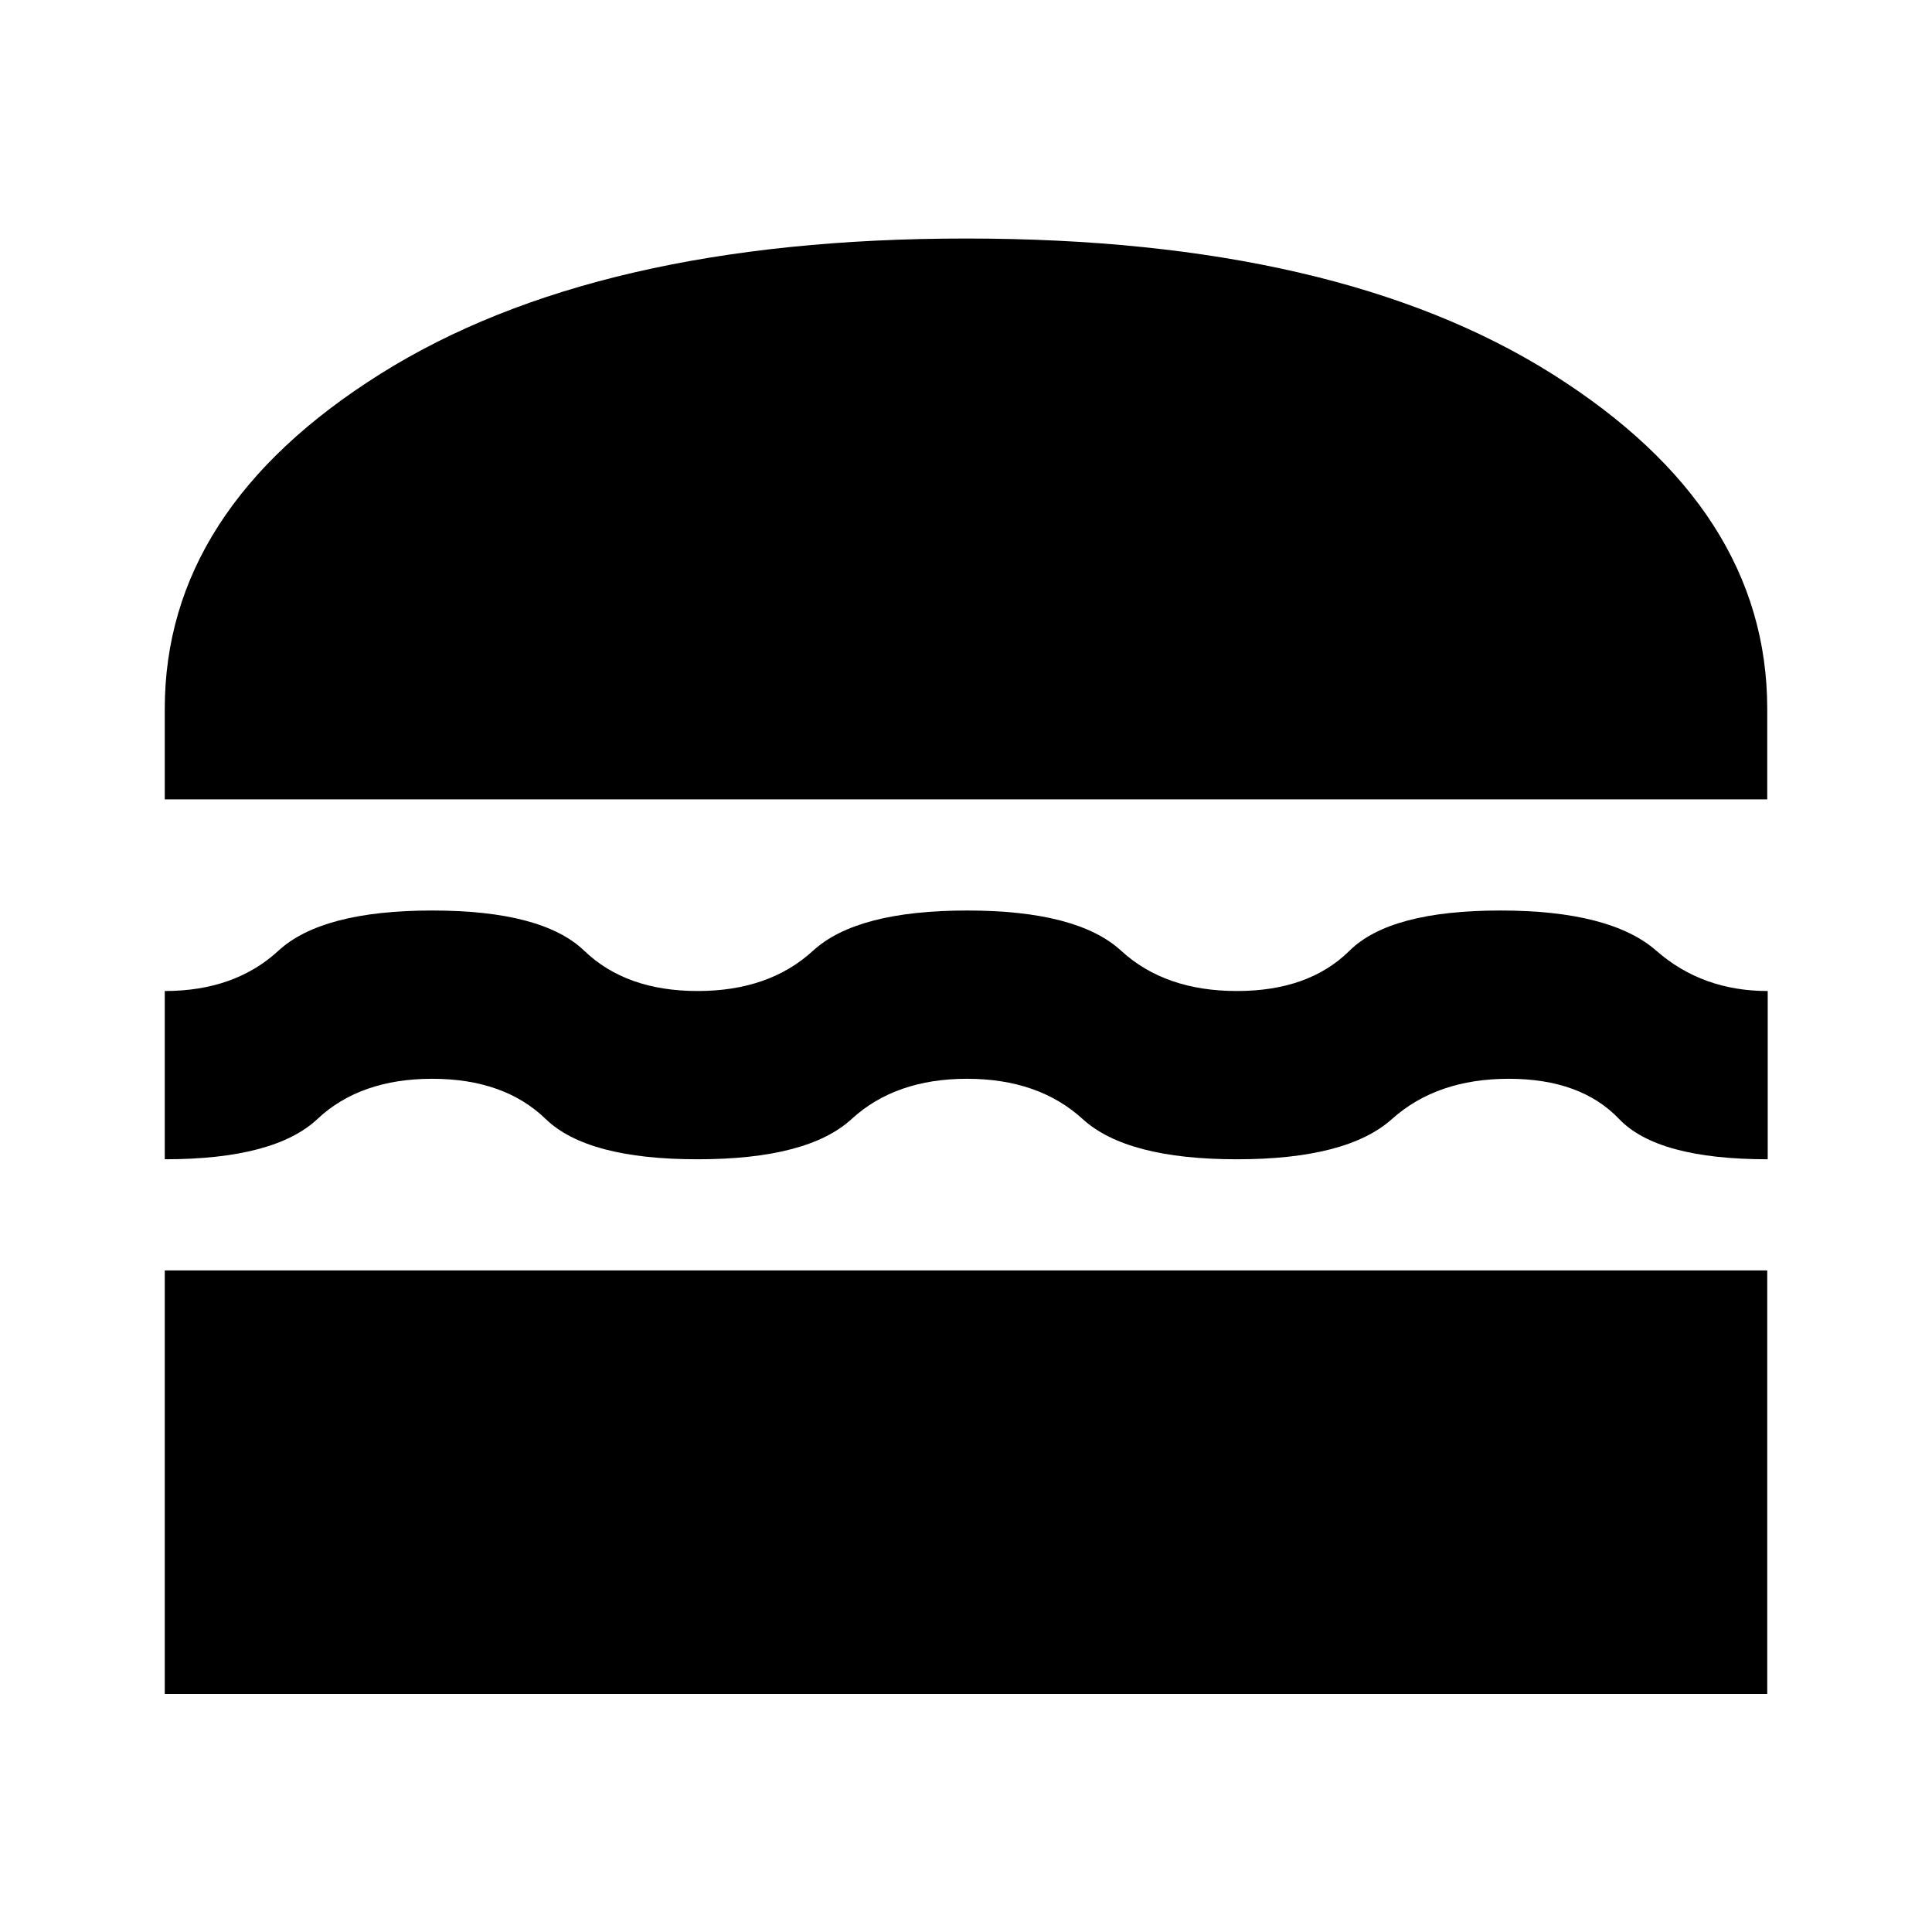 <svg xmlns="http://www.w3.org/2000/svg" height="24" viewBox="0 -960 960 960" width="24"><path d="M81.87-118.28v-210.46h796.26v210.46H81.87ZM480.5-423.96q-35.55 0-57.34 20-21.79 20-76.56 20-54.76 0-75.43-20-20.67-20-56.41-20-35.74 0-57.05 20-21.32 20-75.84 20v-83.61q34.74 0 56.45-20 21.7-20 76.44-20 54.74 0 75.55 20 20.8 20 56.34 20 35.54 0 57.32-20 21.79-20 76.58-20 54.78 0 76.55 20 21.77 20 57.51 20 35.74 0 55.93-20 20.2-20 74.94-20 54.74 0 77.56 20 22.83 20 55.33 20v83.61q-54.74 0-73.83-20-19.08-20-54.82-20t-58.06 20q-22.31 20-77.05 20-54.74 0-76.65-20-21.91-20-57.46-20ZM81.87-562.78v-44.98q0-99.13 107.09-166.42 107.08-67.3 291.04-67.3 184.43 0 291.28 67.3 106.85 67.29 106.85 166.42v44.98H81.87Z"/></svg>